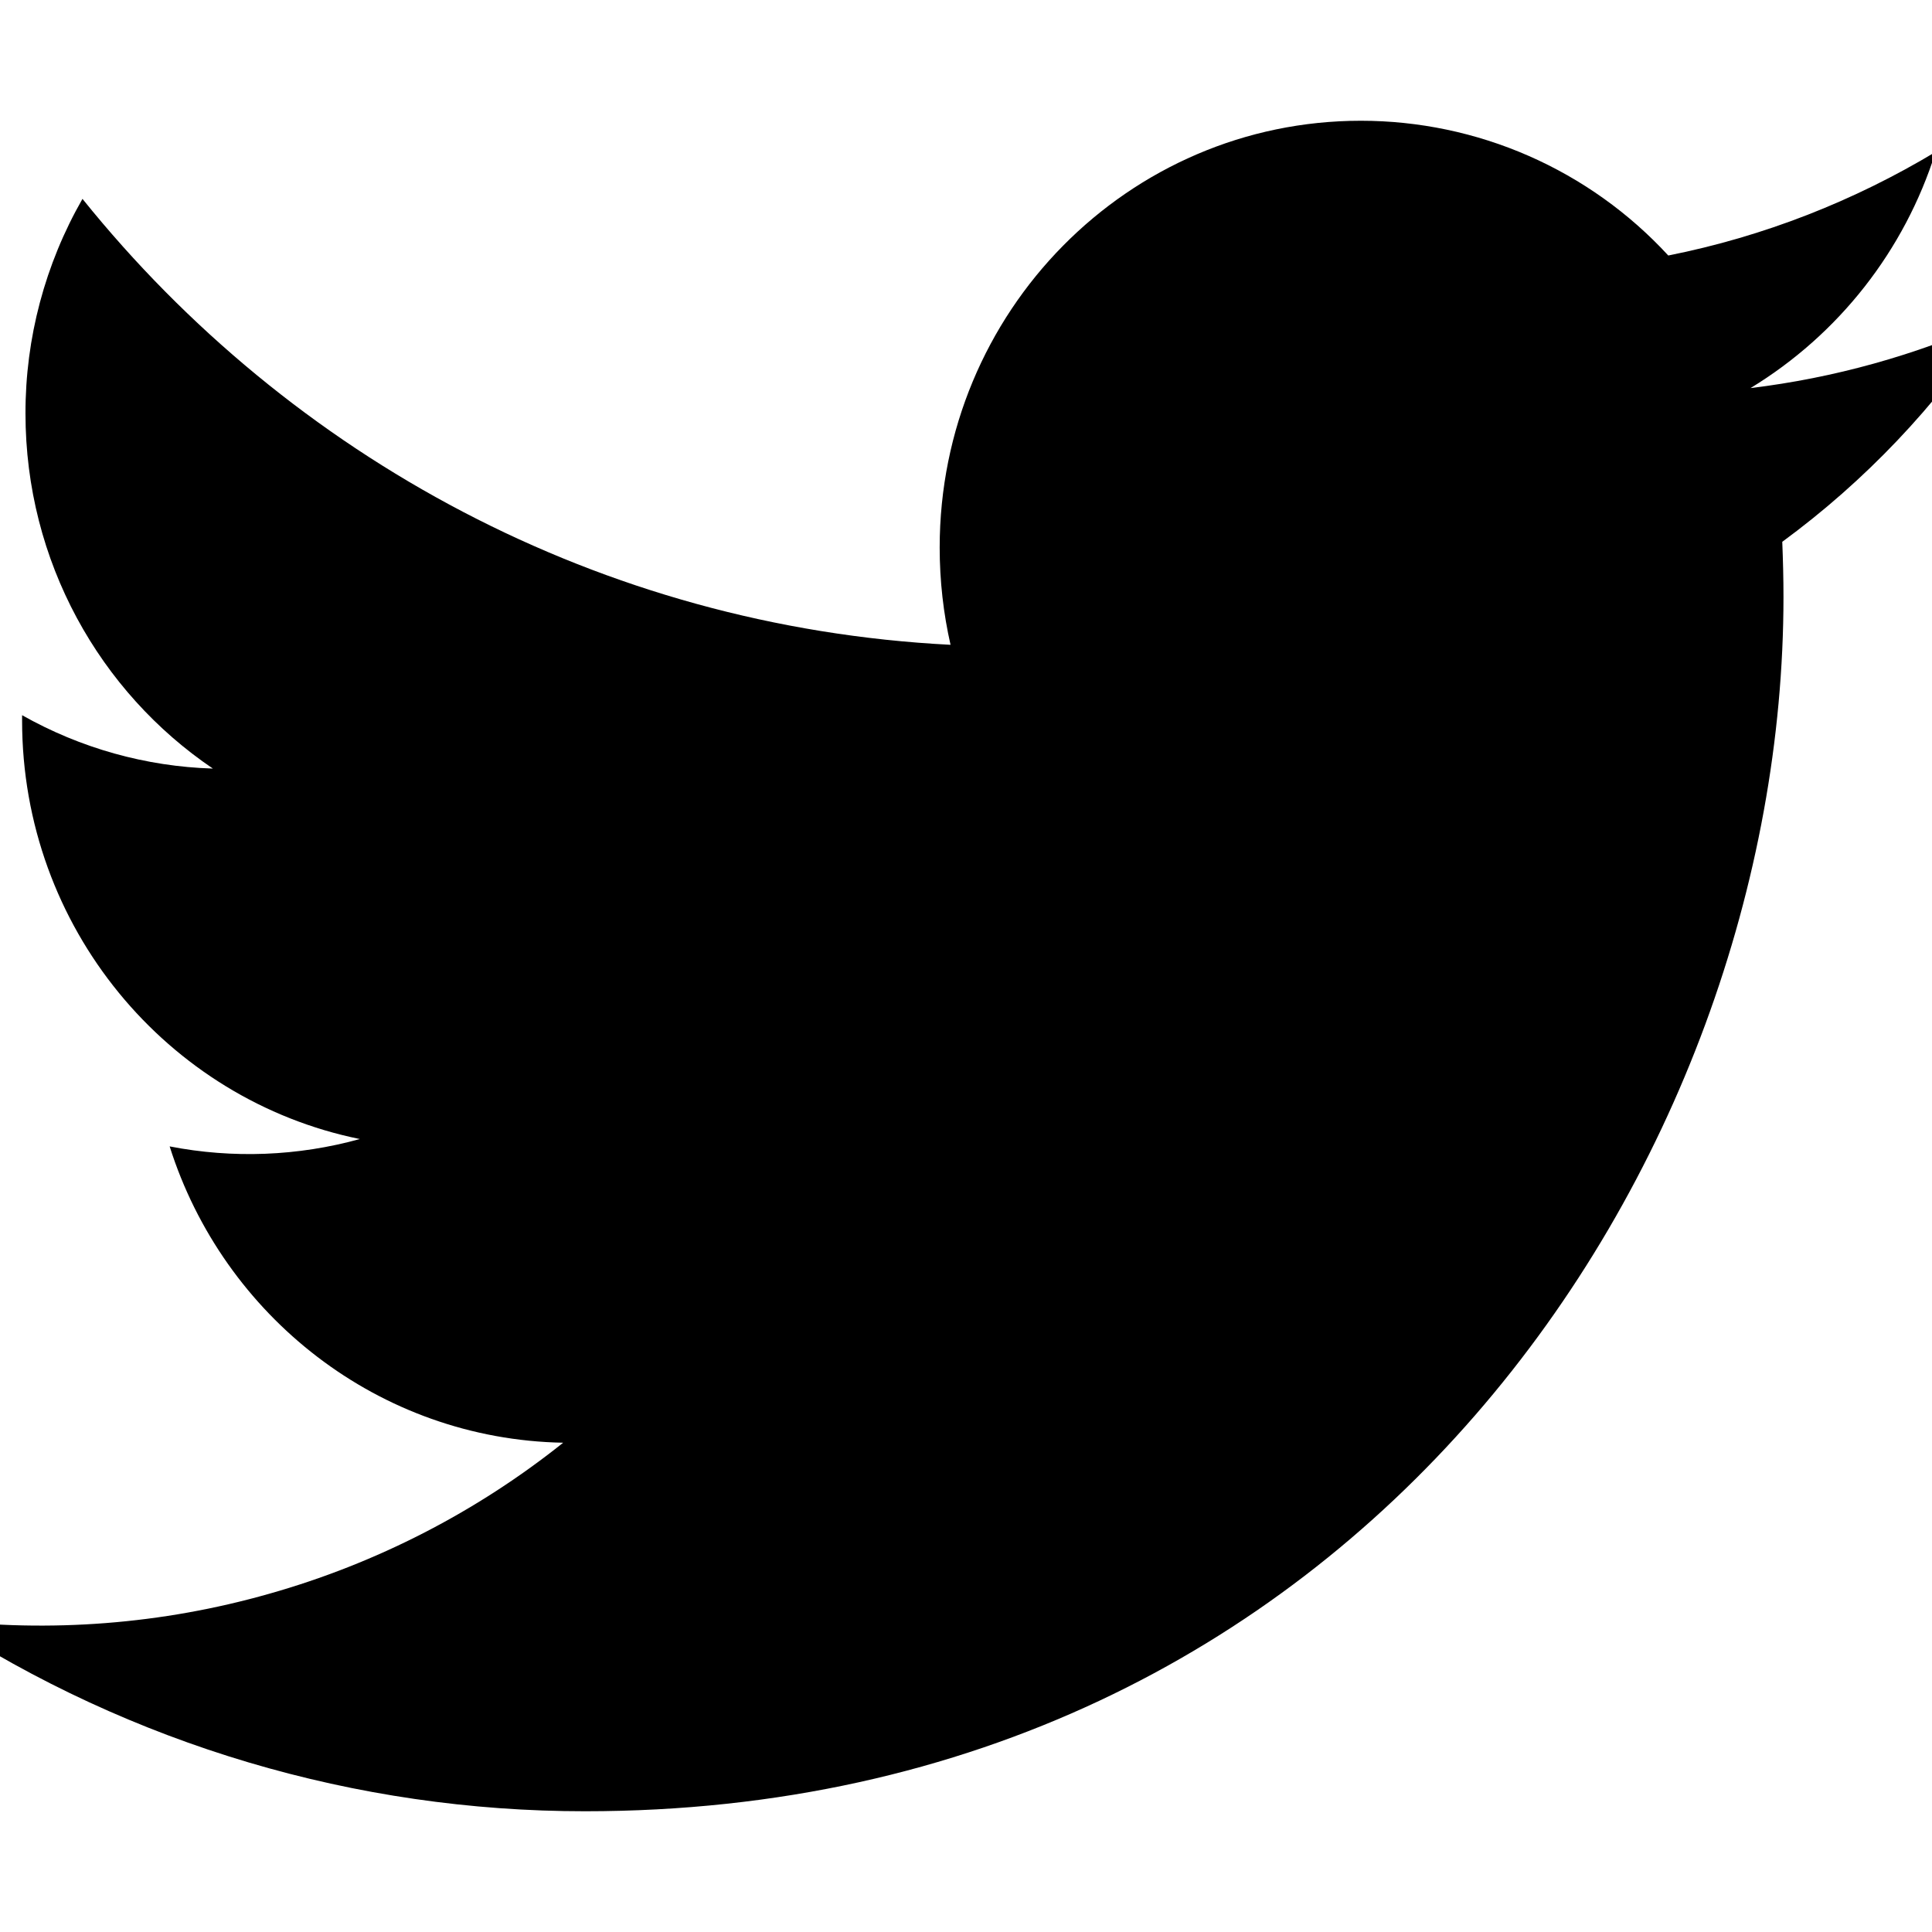 <svg width="16" height="16" viewBox="0 0 16 16" fill="none" xmlns="http://www.w3.org/2000/svg">
<g id="Frame" clip-path="url(#clip0_1_63)">
<path id="Vector" d="M16.5 2.657C15.864 2.942 15.189 3.13 14.497 3.214C15.228 2.769 15.773 2.074 16.03 1.258C15.356 1.663 14.61 1.958 13.816 2.116C13.492 1.764 13.098 1.483 12.66 1.291C12.222 1.099 11.748 1 11.27 1C9.344 1 7.782 2.582 7.782 4.534C7.782 4.811 7.813 5.081 7.872 5.34C4.974 5.192 2.404 3.785 0.683 1.647C0.373 2.188 0.21 2.801 0.211 3.424C0.211 4.65 0.827 5.732 1.763 6.365C1.208 6.348 0.666 6.196 0.183 5.923V5.968C0.183 7.68 1.385 9.109 2.98 9.433C2.467 9.575 1.928 9.596 1.405 9.494C1.849 10.898 3.137 11.92 4.664 11.948C3.944 12.523 3.116 12.948 2.229 13.199C1.343 13.451 0.415 13.523 -0.5 13.412C1.09 14.449 2.948 15.001 4.846 15C11.262 15 14.77 9.614 14.77 4.944C14.77 4.791 14.766 4.638 14.76 4.487C15.444 3.985 16.033 3.365 16.5 2.657Z" fill="black"/>
</g>
<defs>
<clipPath id="clip0_1_63">
<rect width="16" height="16" fill="white"/>
</clipPath>
</defs>
</svg>
